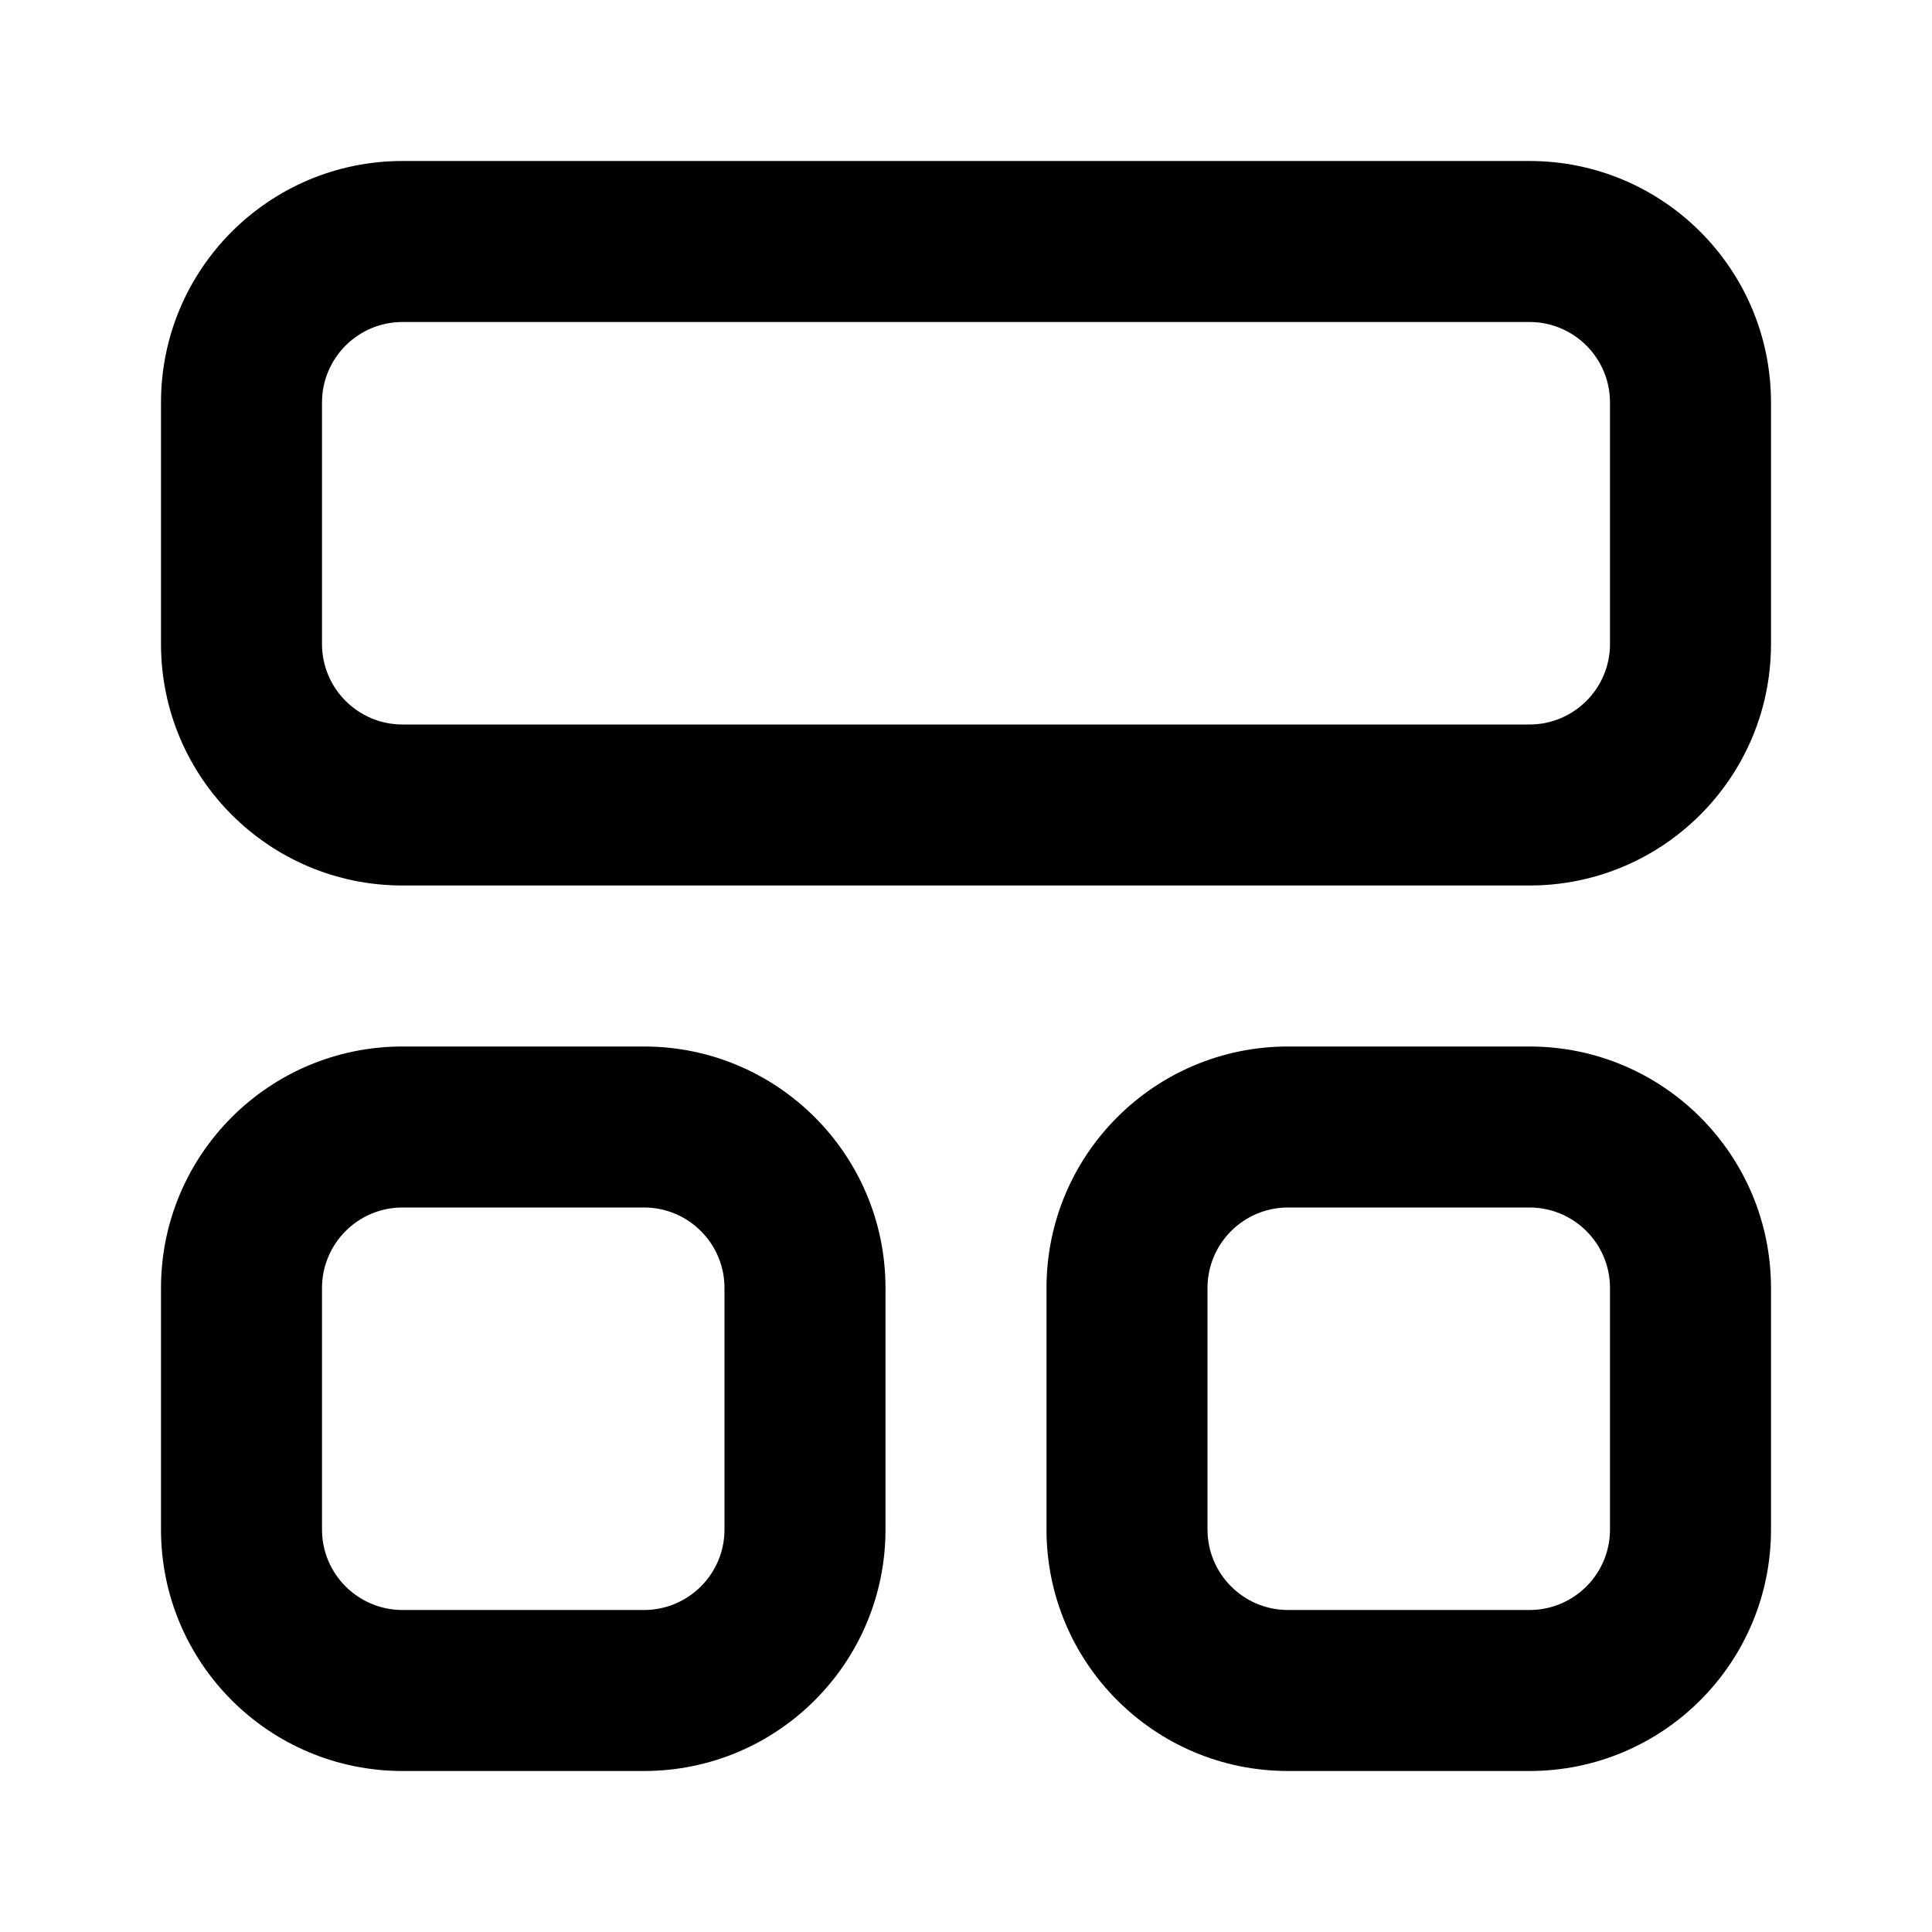 <svg height="24" viewBox="0 0 24 24" width="24" xmlns="http://www.w3.org/2000/svg"><path d="m19 13c1.657 0 3 1.343 3 3v3c0 1.657-1.343 3-3 3h-3c-1.657 0-3-1.343-3-3v-3c0-1.657 1.343-3 3-3zm-11 0c1.657 0 3 1.343 3 3v3c0 1.657-1.343 3-3 3h-3c-1.657 0-3-1.343-3-3v-3c0-1.657 1.343-3 3-3zm11 2h-3c-.552 0-1 .448-1 1v3c0 .552.448 1 1 1h3c.552 0 1-.448 1-1v-3c0-.552-.448-1-1-1zm-11 0h-3c-.552 0-1 .448-1 1v3c0 .552.448 1 1 1h3c.552 0 1-.448 1-1v-3c0-.552-.448-1-1-1zm11-13c1.657 0 3 1.343 3 3v3c0 1.657-1.343 3-3 3h-14c-1.657 0-3-1.343-3-3v-3c0-1.657 1.343-3 3-3zm0 2h-14c-.552 0-1 .448-1 1v3c0 .552.448 1 1 1h14c.552 0 1-.448 1-1v-3c0-.552-.448-1-1-1z" fill-rule="evenodd"/></svg>